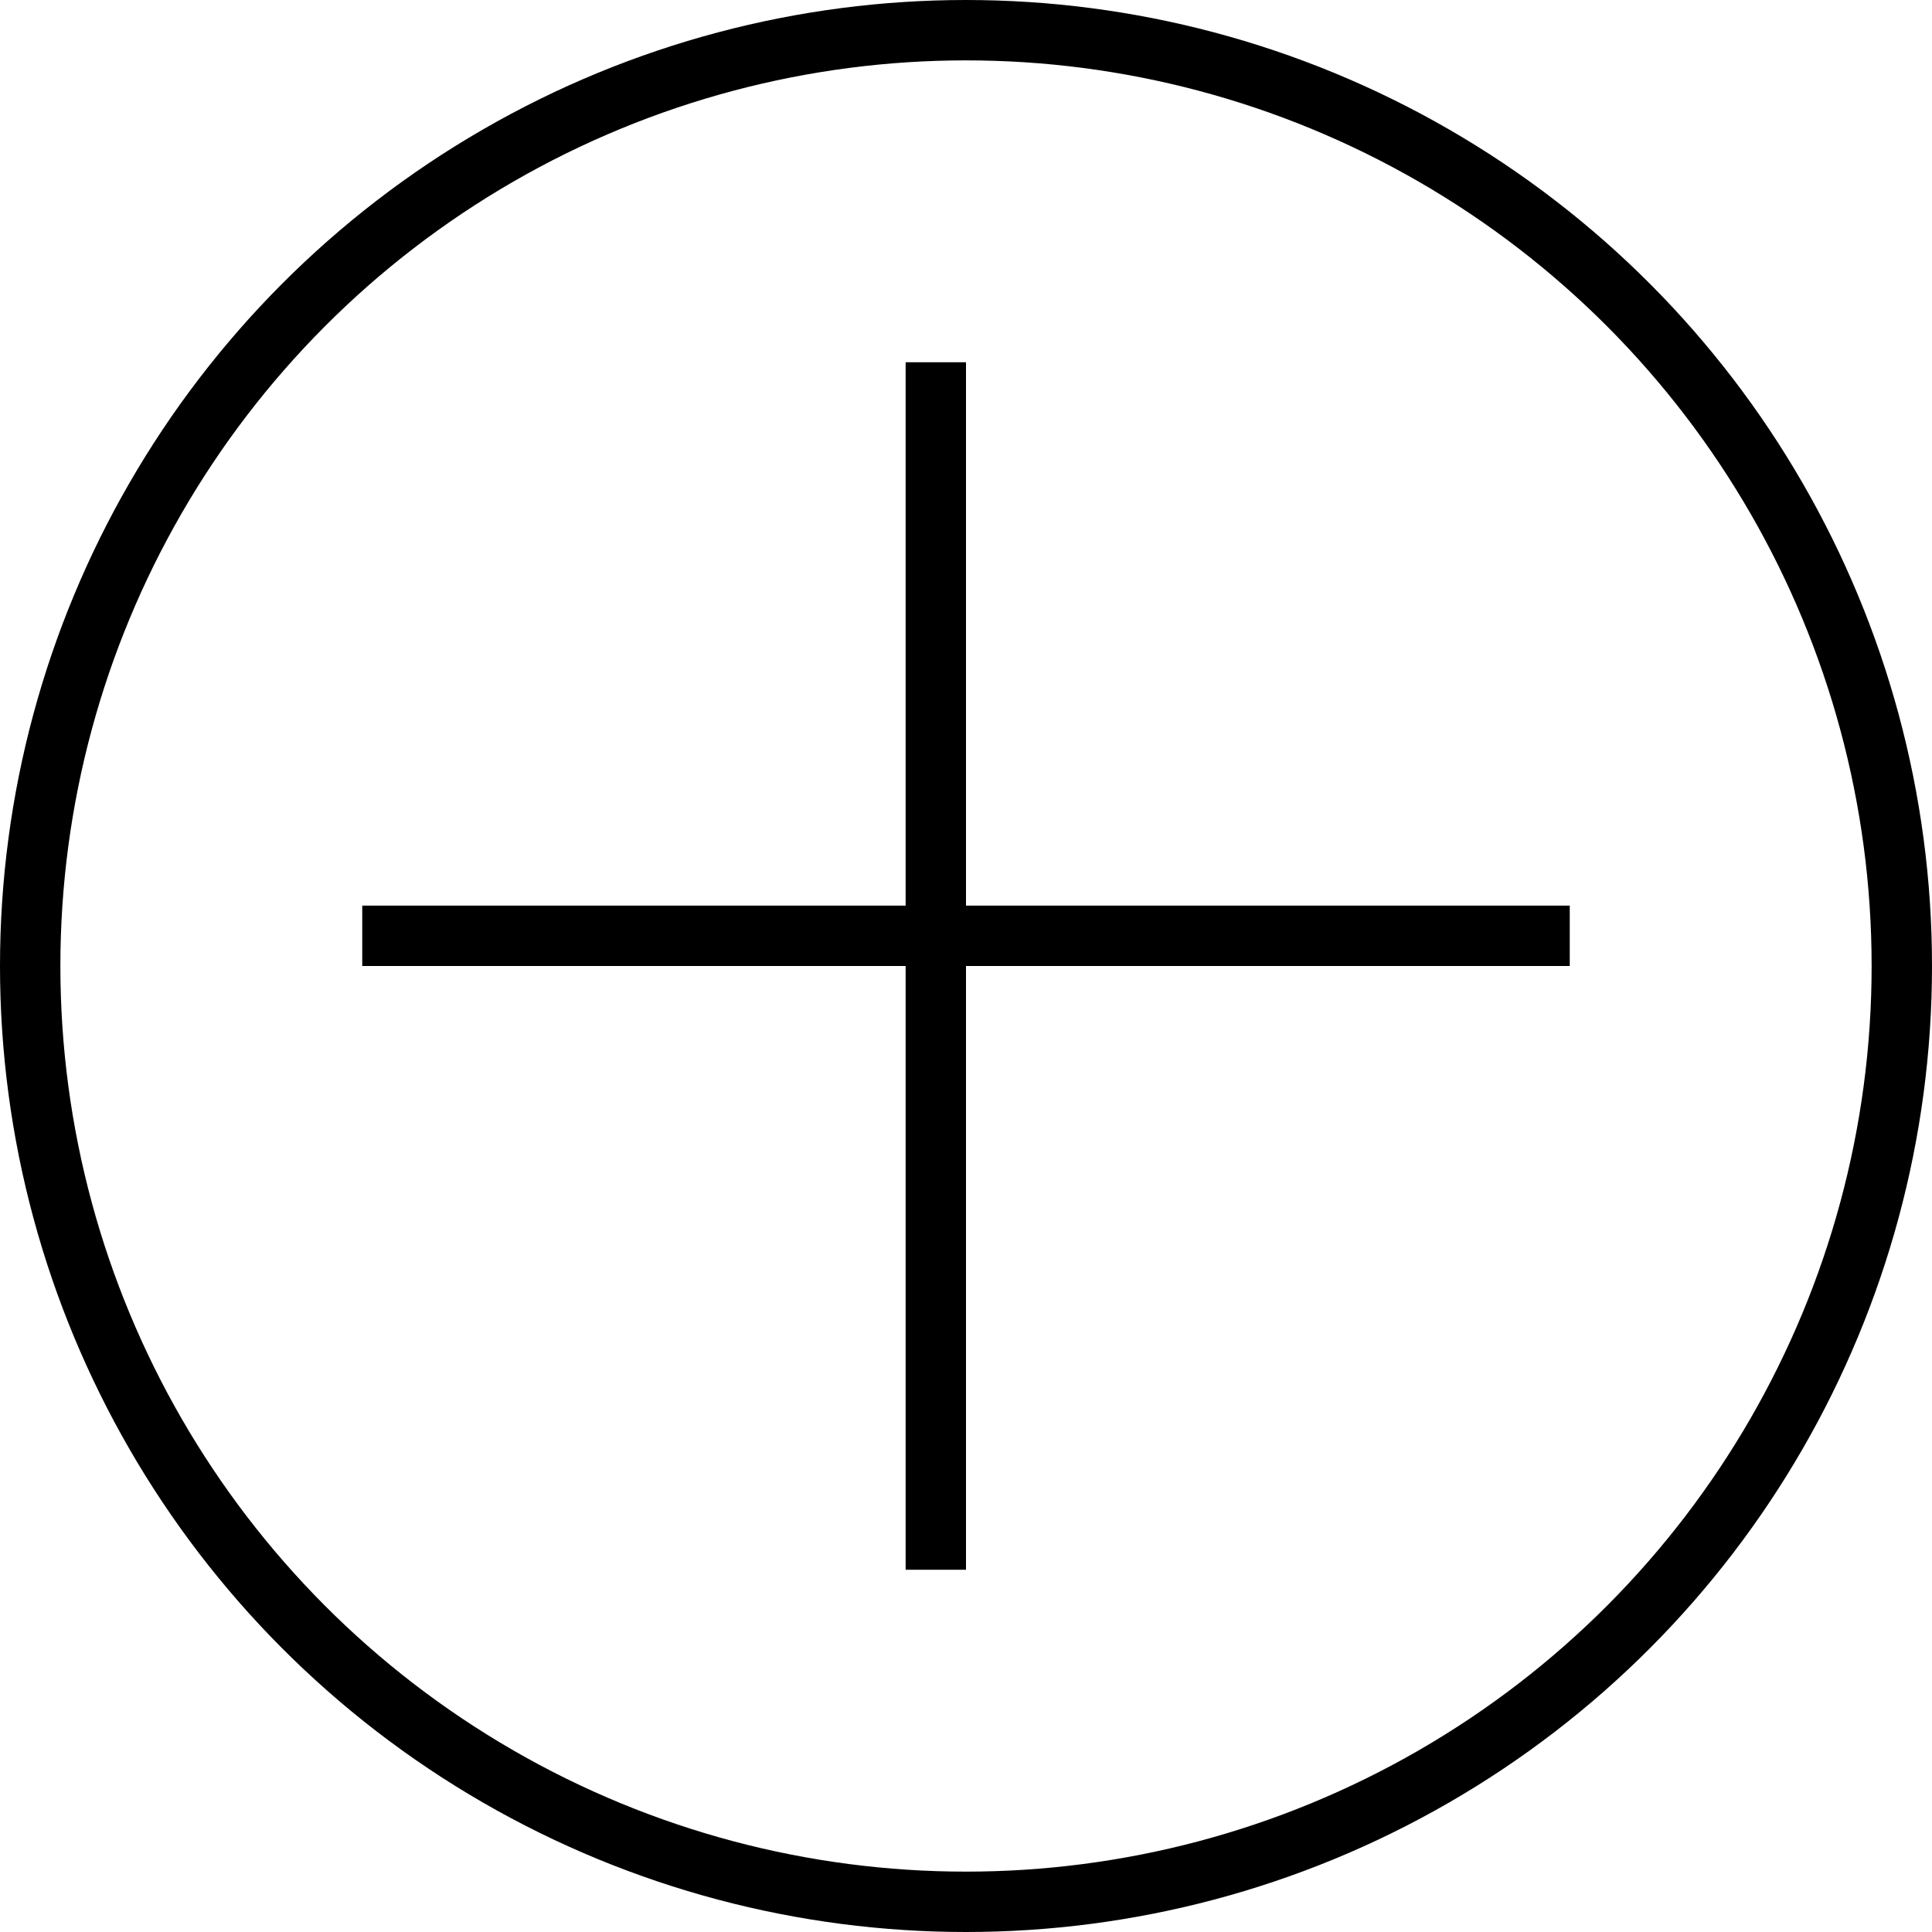 <?xml version="1.0" encoding="UTF-8" standalone="no"?>
<svg width="32px" height="32px" viewBox="0 0 32 32" version="1.1" xmlns="http://www.w3.org/2000/svg" xmlns:xlink="http://www.w3.org/1999/xlink">
    <!-- Generator: Sketch 39.1 (31720) - http://www.bohemiancoding.com/sketch -->
    <title>plus circle</title>
    <desc>Created with Sketch.</desc>
    <defs></defs>
    <g id="page" stroke="none" stroke-width="1" fill="none" fill-rule="evenodd">
        <g id="Artboard" transform="translate(-640, -96)" stroke="currentColor">
            <g id="plus_circle" transform="translate(640, 96)">
                <circle id="Oval-6" cx="16" cy="16" r="15.5" vector-effect="non-scaling-stroke"></circle>
                <path d="M6,15.5 L26,15.5" id="Line" vector-effect="non-scaling-stroke"></path>
                <path d="M15.5,6 L15.5,26" id="Line" vector-effect="non-scaling-stroke"></path>
            </g>
        </g>
    </g>
</svg>